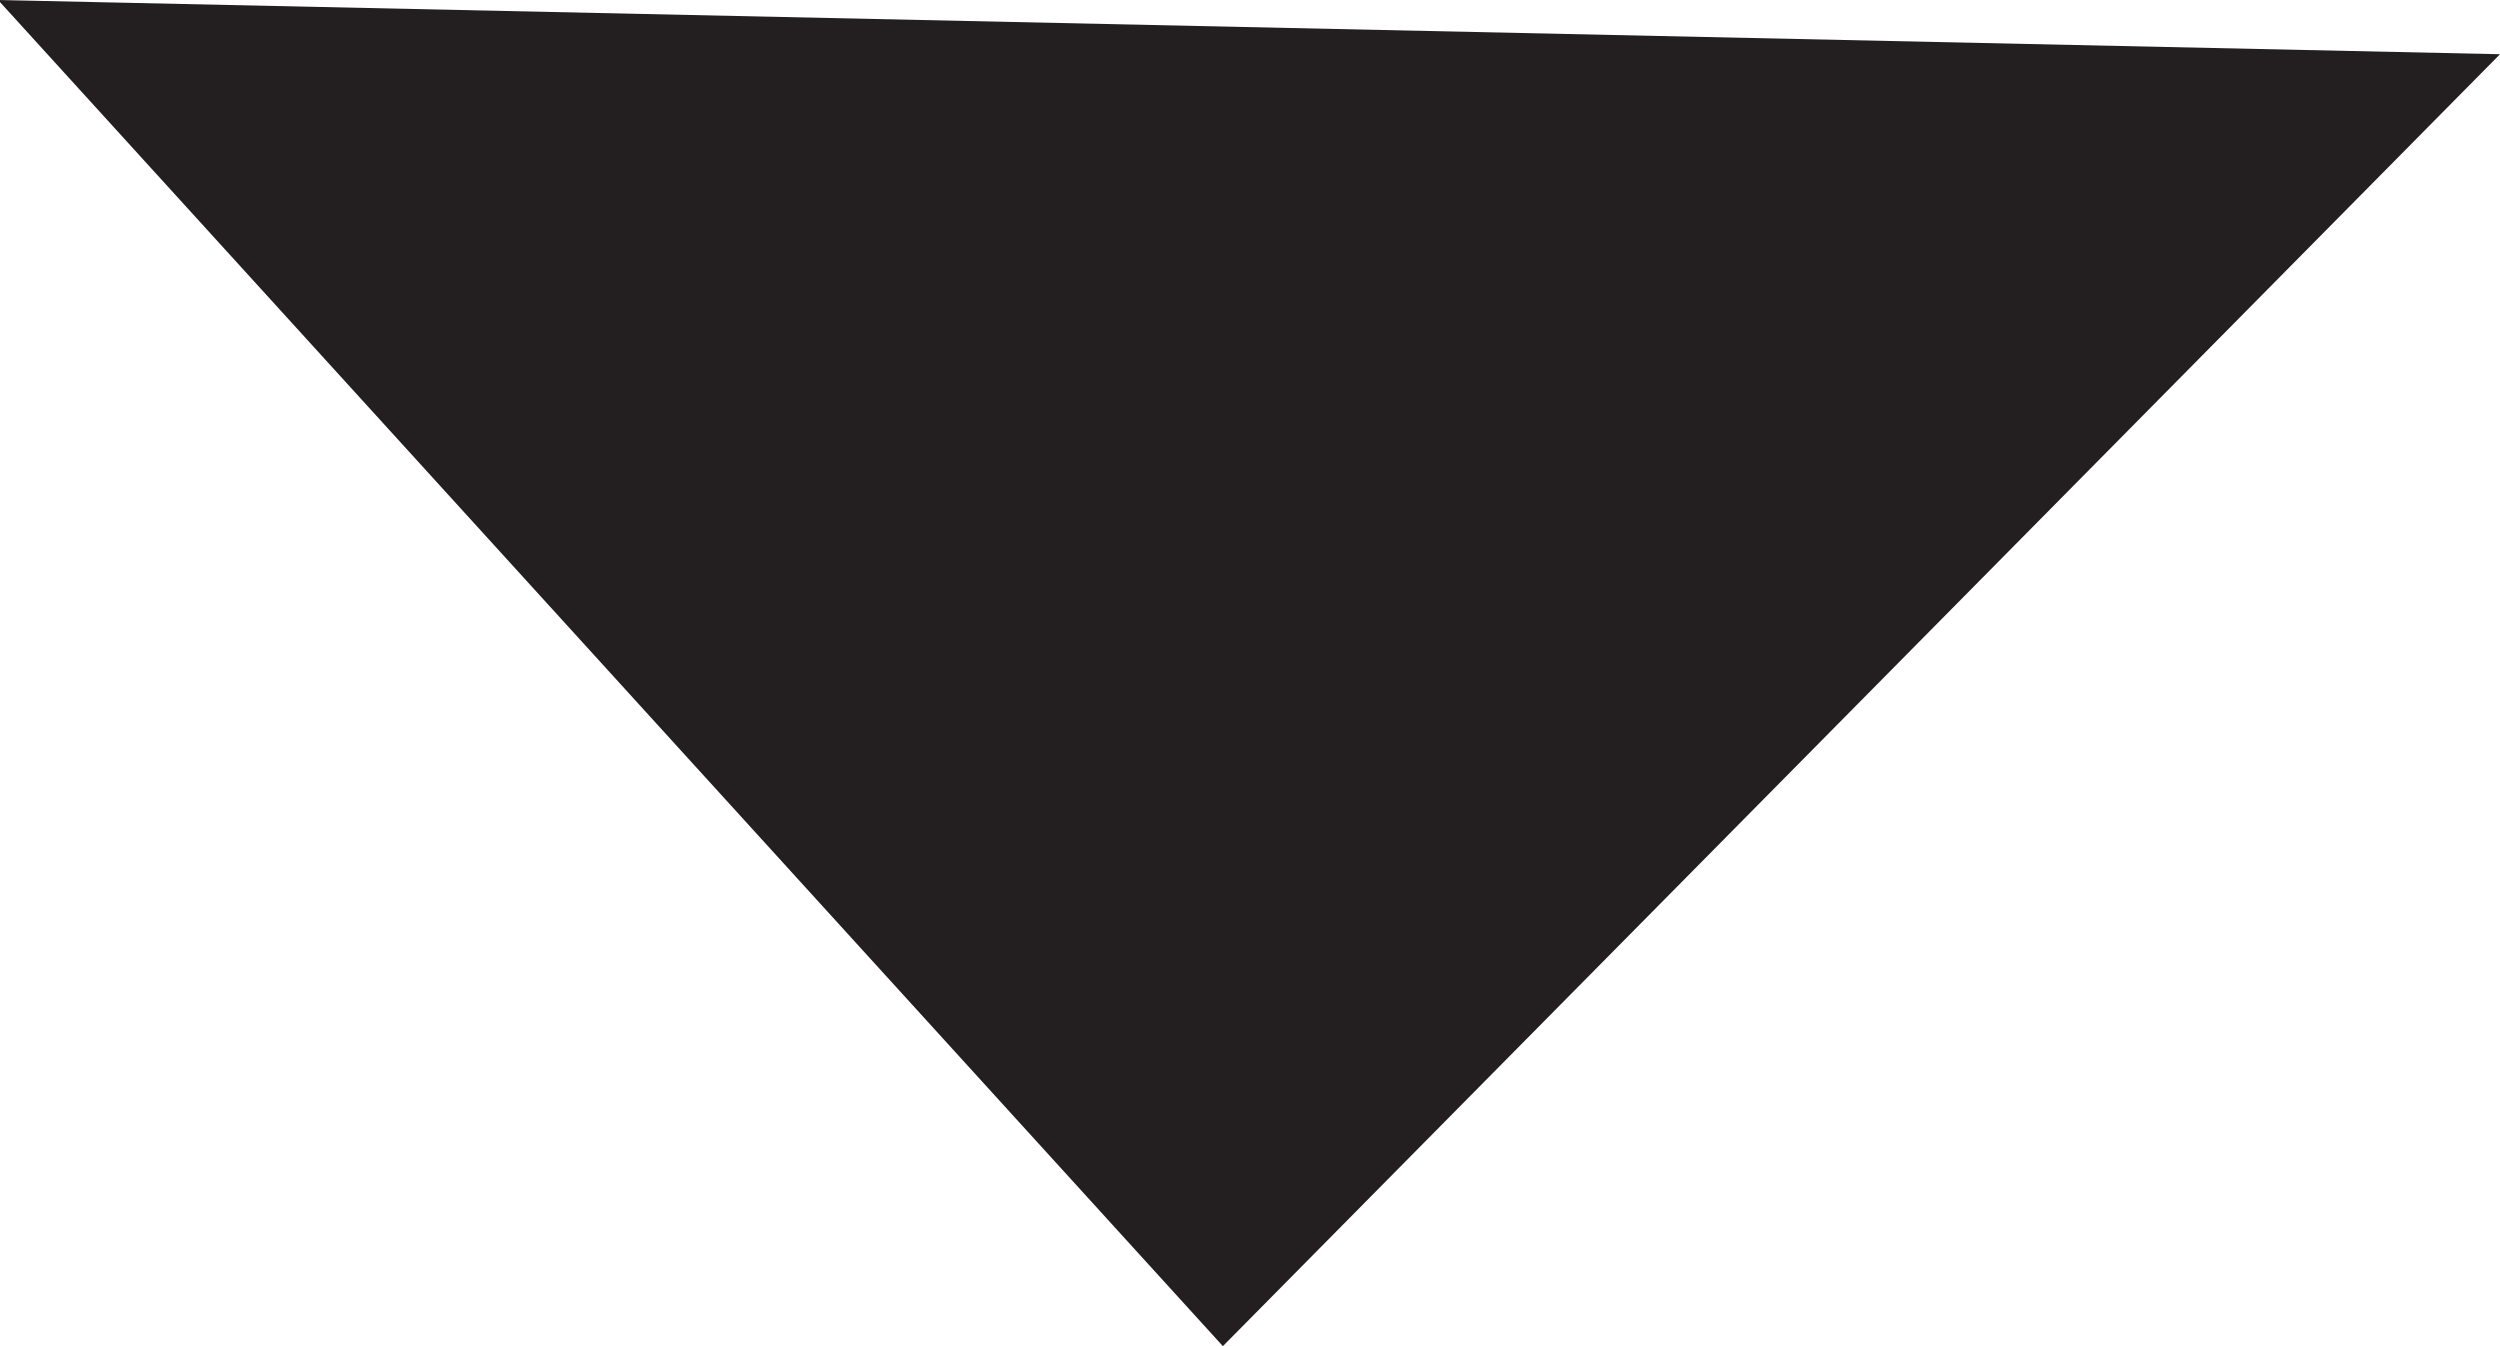 <svg xmlns="http://www.w3.org/2000/svg" width="13" height="7" viewBox="0 0 13 7">
<defs>
    <style>
      .cls-1 {
        fill: #231f20;
        fill-rule: evenodd;
      }
    </style>
  </defs>
  <path id="Rectangle_18_copy_2" data-name="Rectangle 18 copy 2" class="cls-1" d="M13,0.282L6.359,7-0.01,0Z"/>
</svg>
